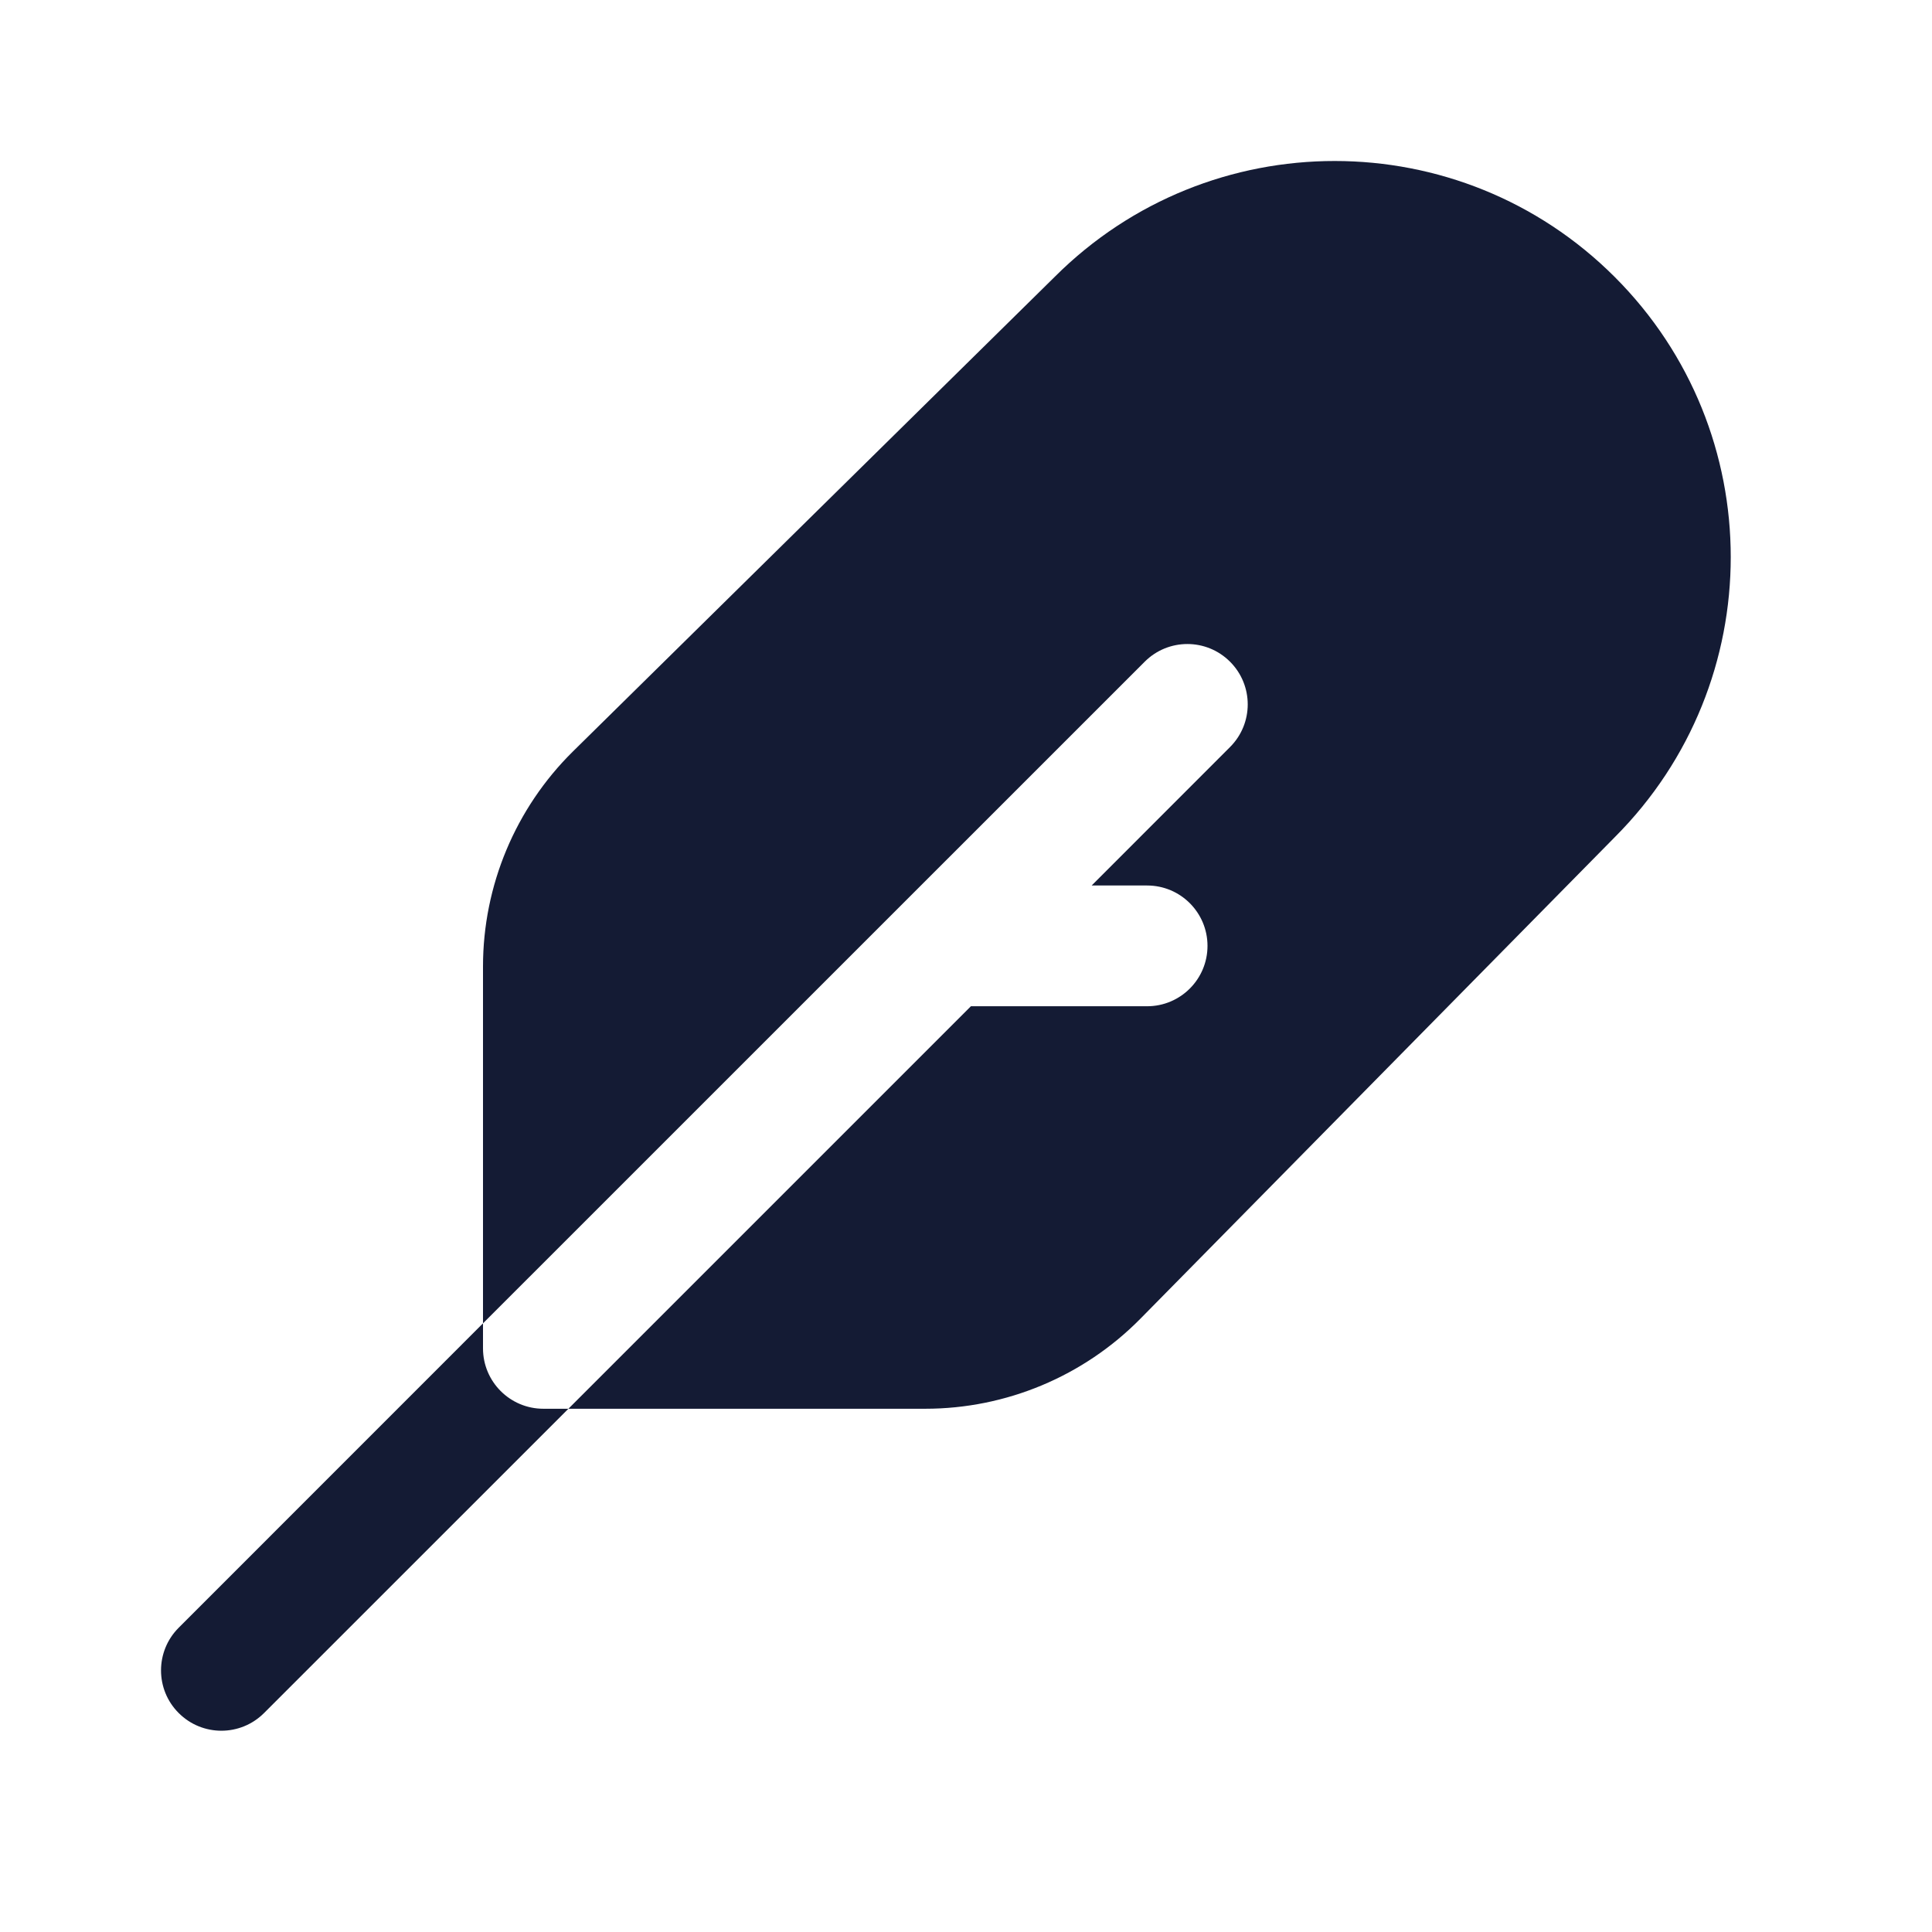 <svg width="24" height="24" viewBox="0 0 24 24" fill="none" xmlns="http://www.w3.org/2000/svg">
<path fill-rule="evenodd" clip-rule="evenodd" d="M13.102 3.439C15.024 1.52 18.138 1.52 20.059 3.441C21.98 5.362 21.98 8.476 20.061 10.398L14.166 16.382C13.461 17.097 12.498 17.5 11.494 17.5H7.061L12.061 12.5H14.25C14.664 12.5 15 12.164 15 11.75C15 11.336 14.664 11 14.25 11H13.561L15.28 9.28C15.573 8.987 15.573 8.513 15.28 8.22C14.987 7.927 14.513 7.927 14.22 8.22L6 16.439V12.006C6 11.002 6.403 10.039 7.118 9.334L13.102 3.439ZM2.22 20.22L6 16.439V16.75C6 17.164 6.336 17.5 6.75 17.5H7.061L3.28 21.28C2.987 21.573 2.513 21.573 2.22 21.28C1.927 20.988 1.927 20.513 2.22 20.22Z" fill="#141B34"/>
</svg>
